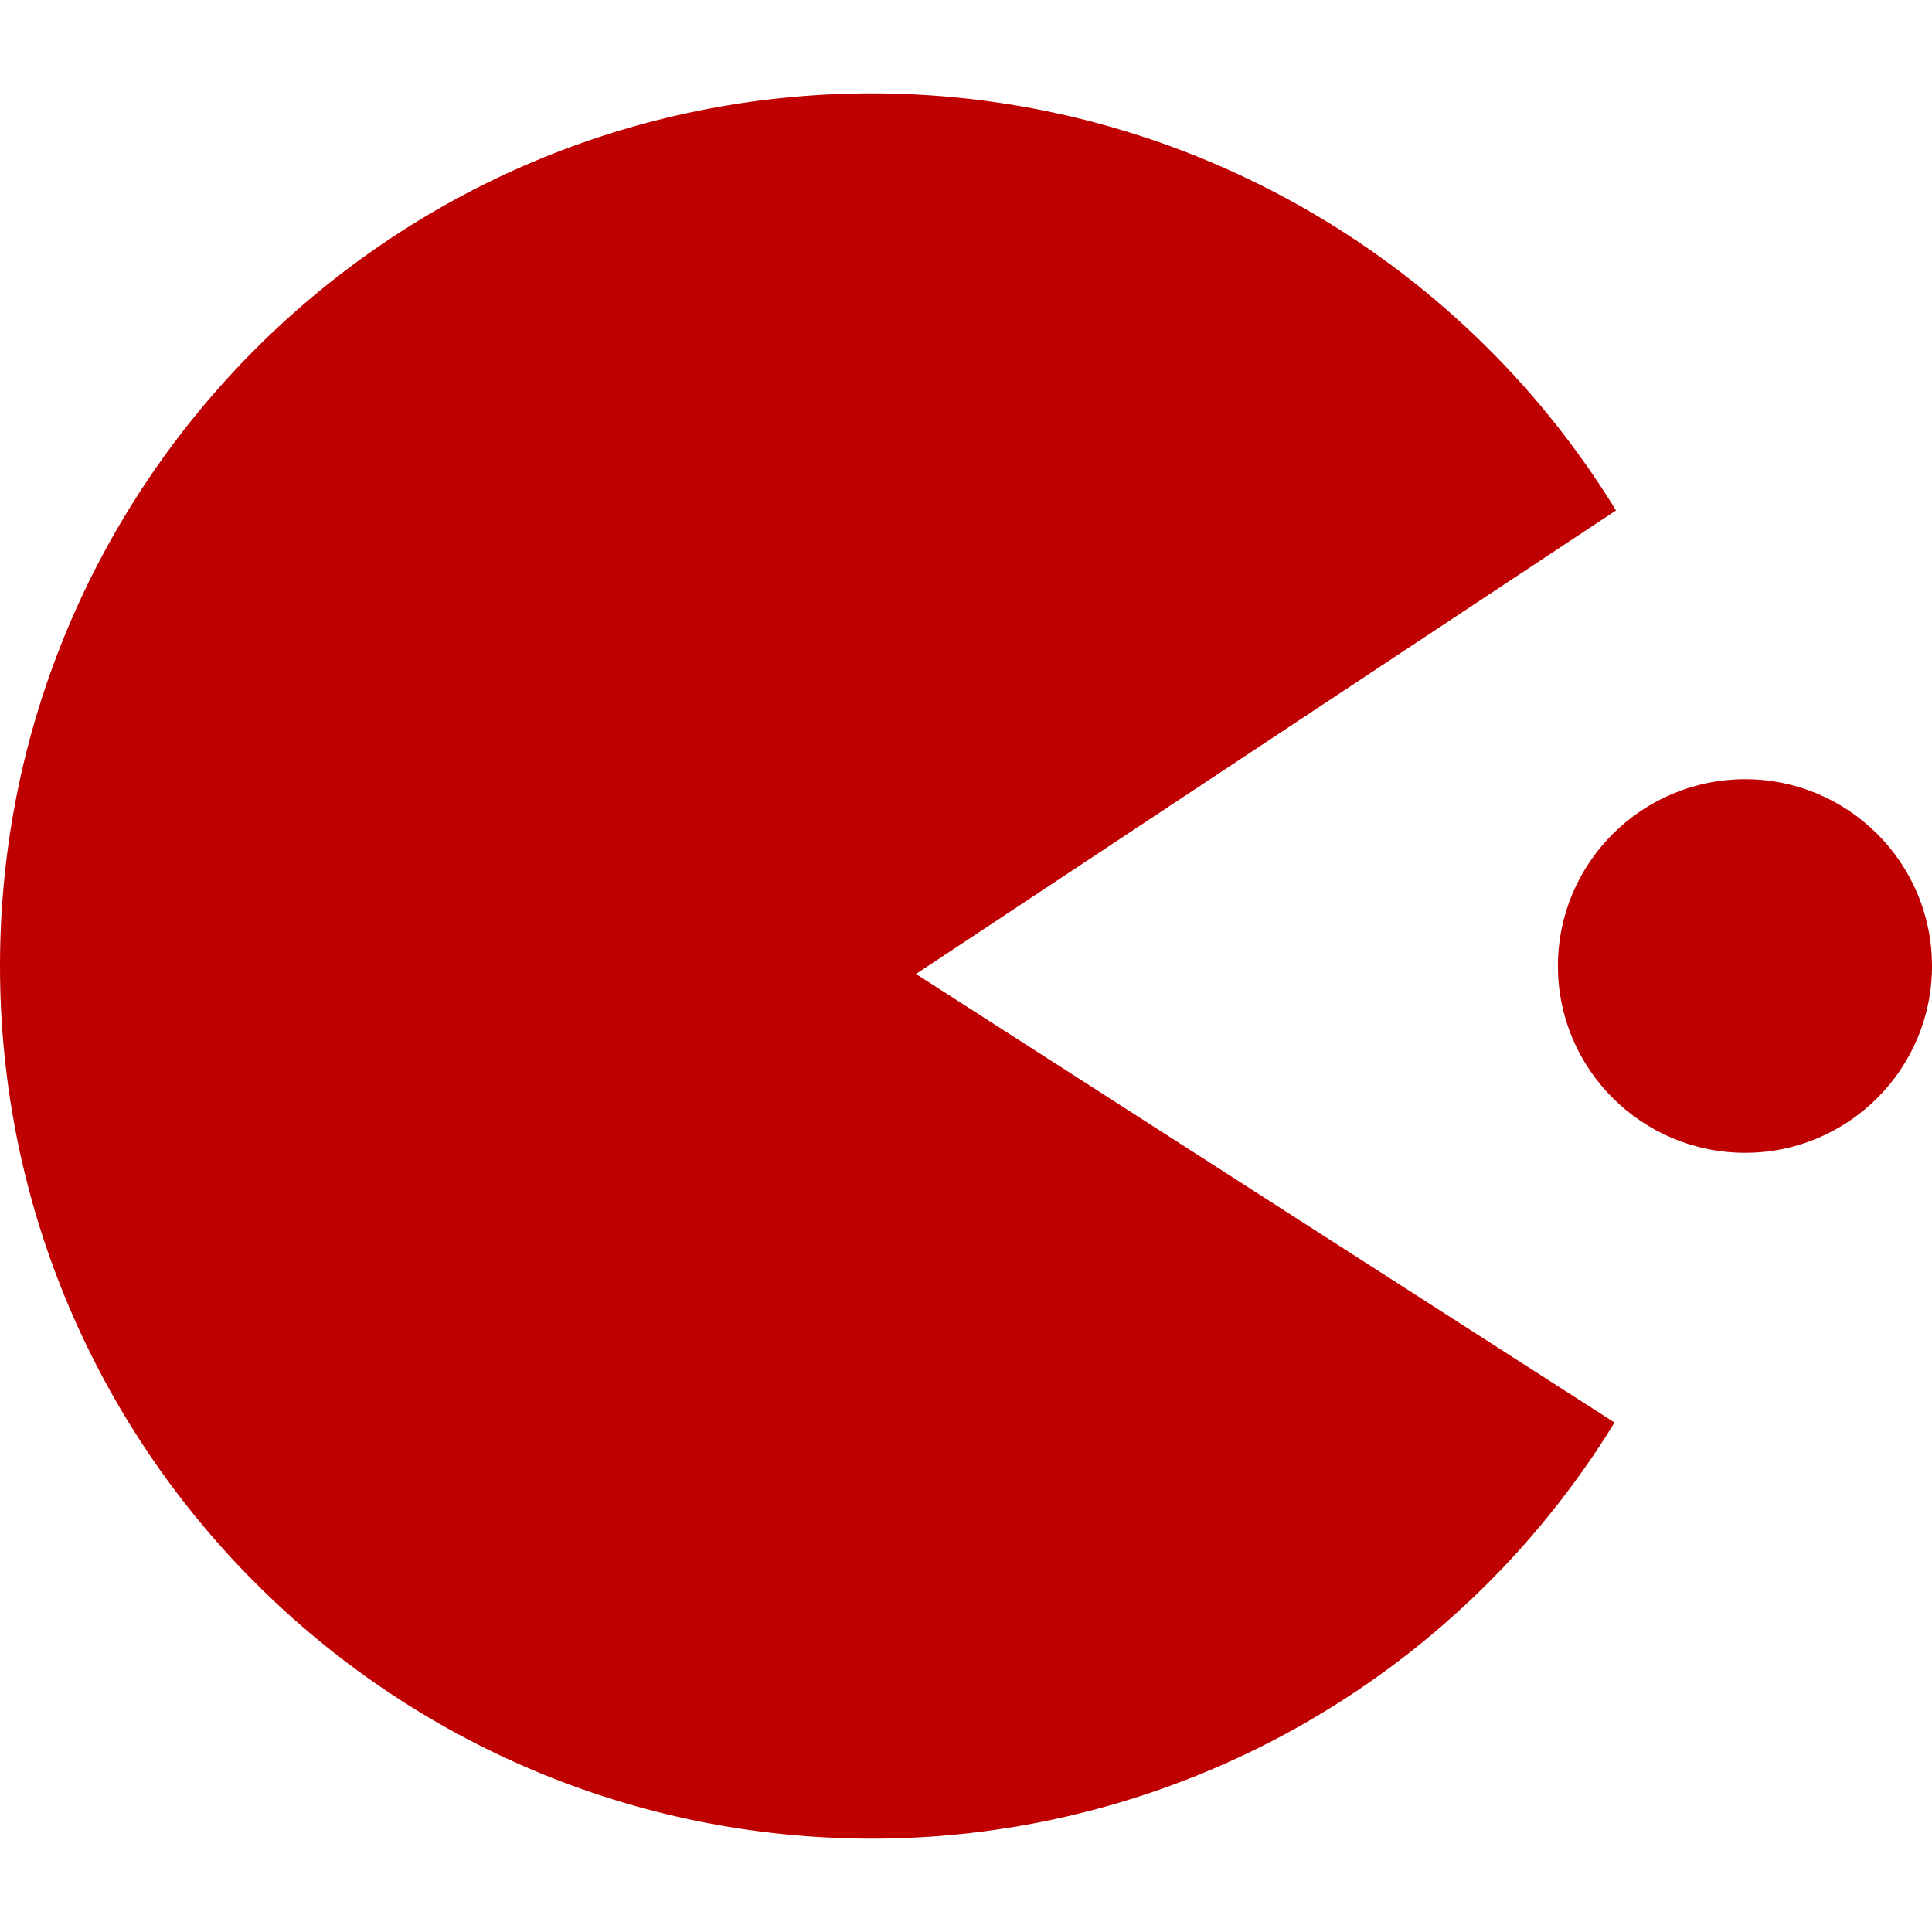 
<svg xmlns="http://www.w3.org/2000/svg" xmlns:xlink="http://www.w3.org/1999/xlink" width="16px" height="16px" viewBox="0 0 16 16" version="1.1">
<g id="surface1">
<path style=" stroke:none;fill-rule:evenodd;fill:#bf0000;fill-opacity:1;" d="M 7.227 0.773 C 3.234 0.773 0 4.008 0 8 C 0 11.992 3.234 15.227 7.227 15.227 C 9.734 15.223 12.059 13.918 13.371 11.781 L 7.586 8.066 L 13.383 4.227 C 12.07 2.086 9.738 0.777 7.227 0.773 Z M 12.902 8 C 12.902 7.145 13.598 6.453 14.453 6.453 C 15.305 6.453 16 7.145 16 8 C 16 8.855 15.305 9.547 14.453 9.547 C 13.598 9.547 12.902 8.855 12.902 8 Z M 12.902 8 "/>
</g>
</svg>
